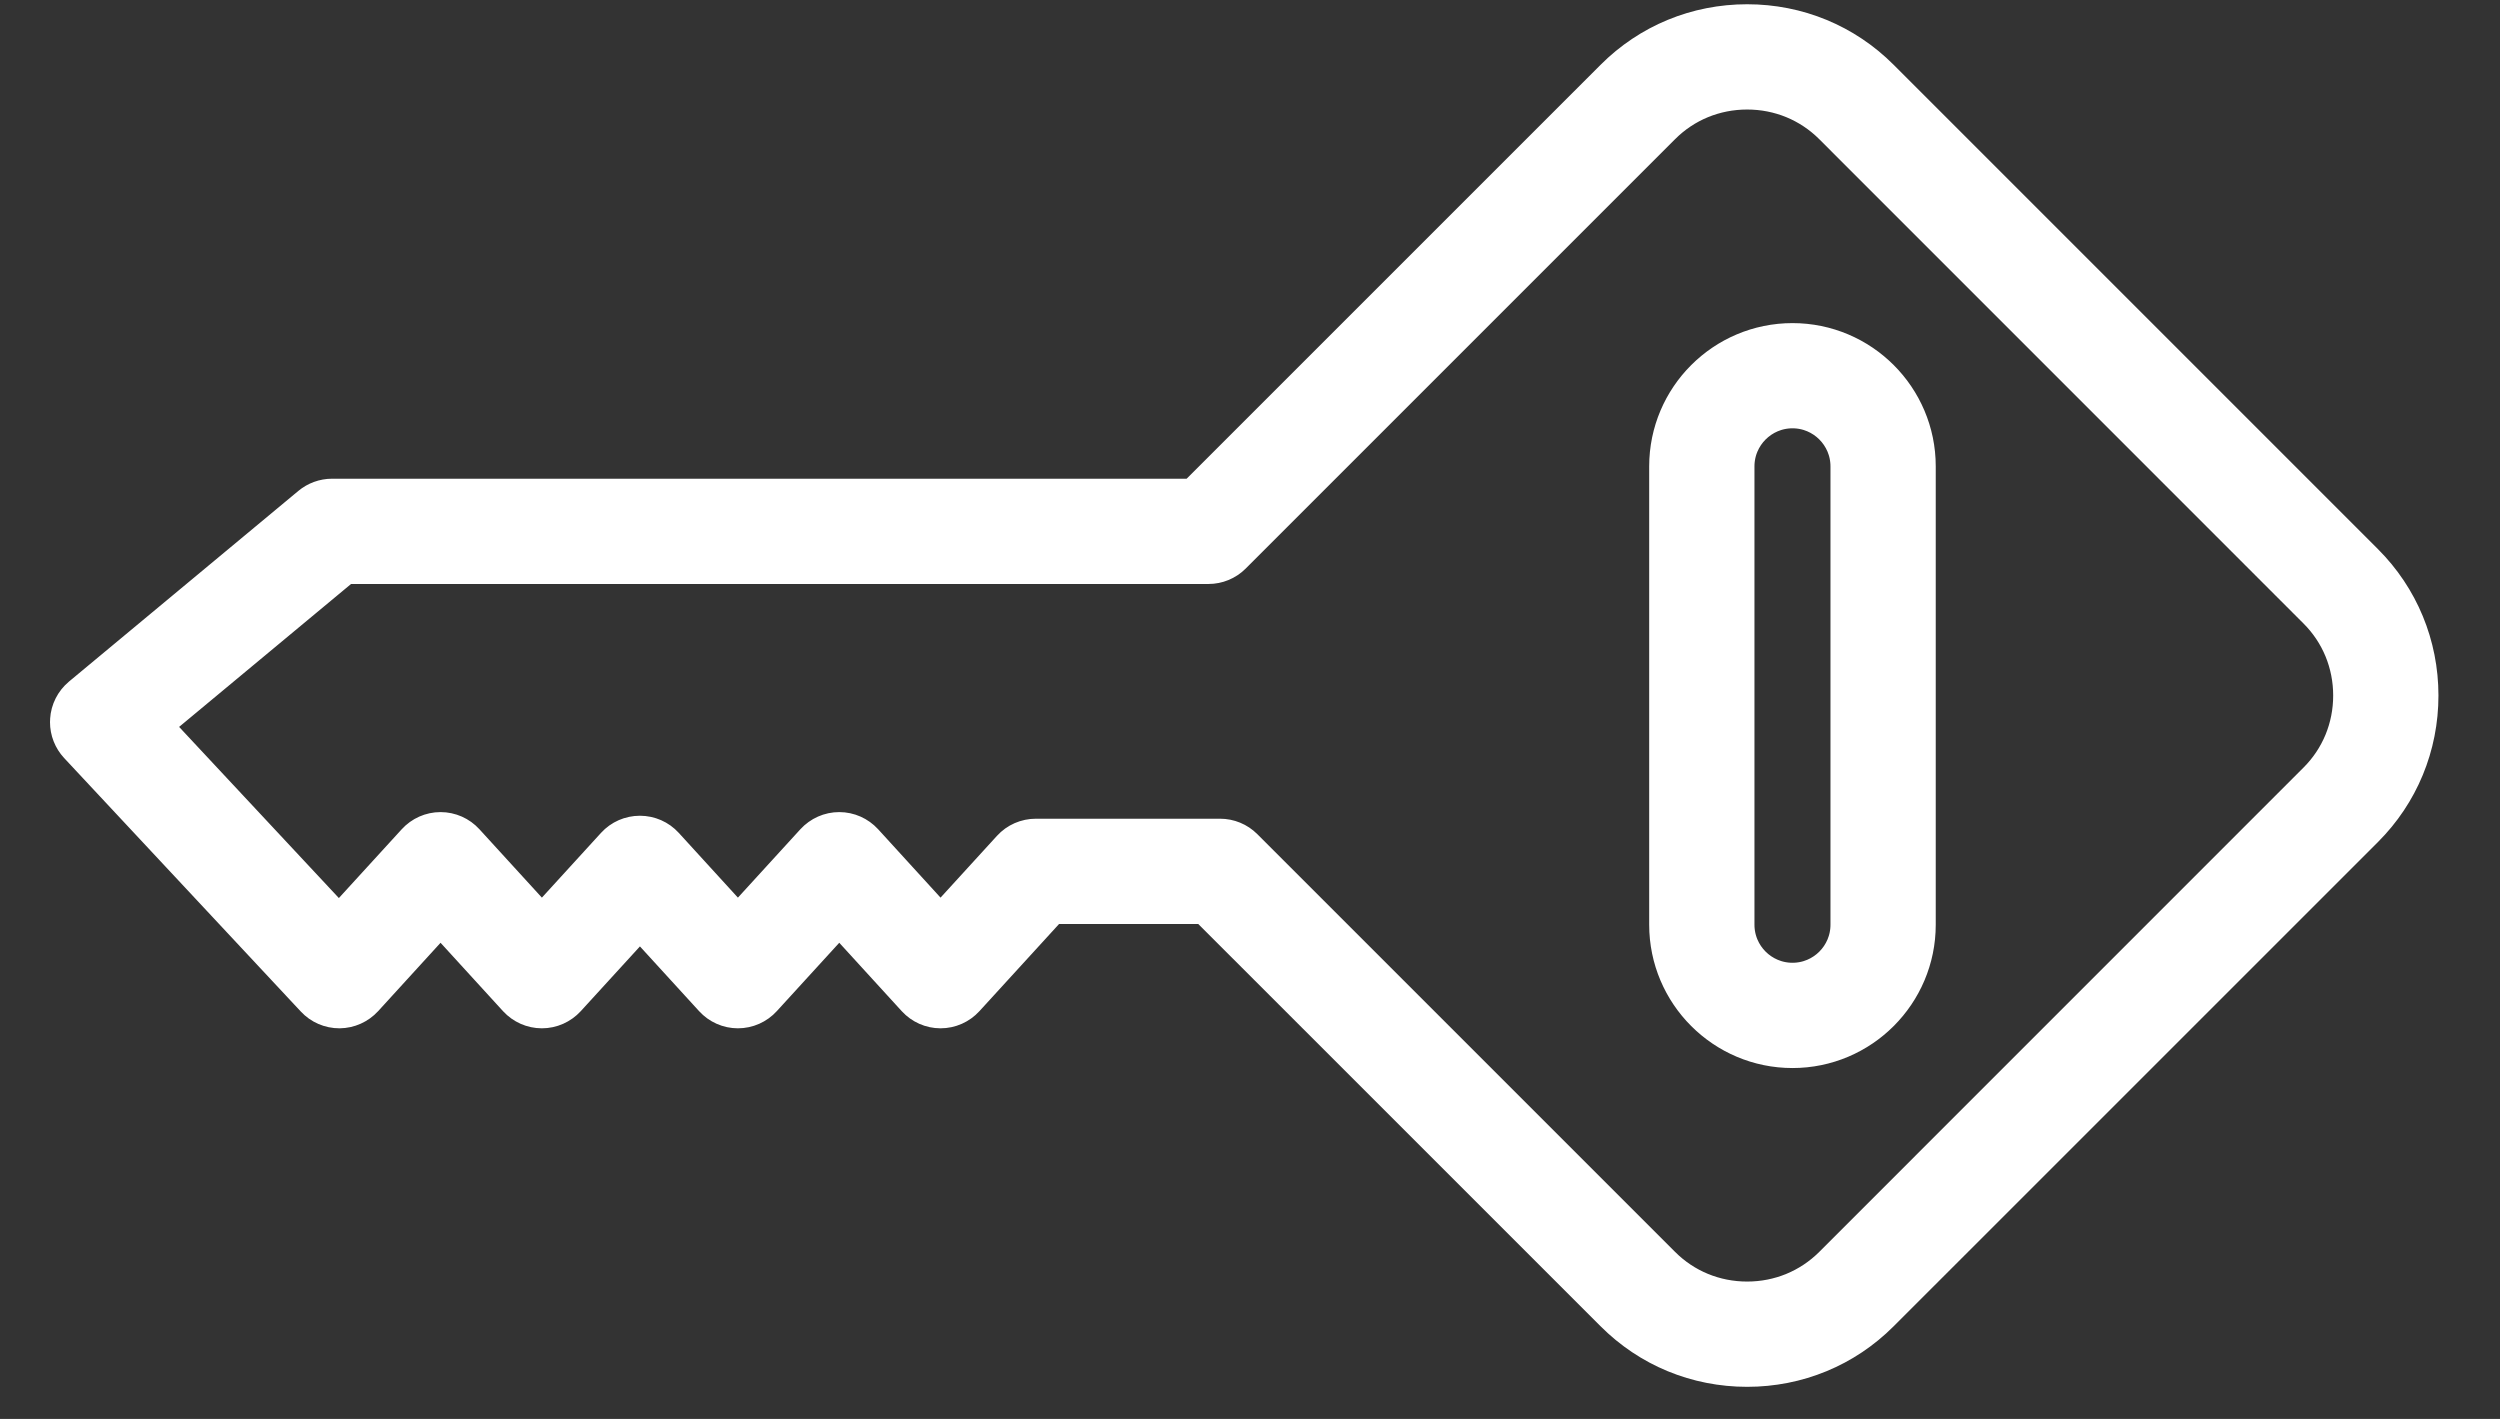 <?xml version="1.0" encoding="UTF-8"?>
<svg width="37px" height="21px" viewBox="0 0 37 21" version="1.1" xmlns="http://www.w3.org/2000/svg" xmlns:xlink="http://www.w3.org/1999/xlink">
    <rect x="0" y="0" width="37" height="21" fill="#333333" stroke="none"/>
    <!-- Generator: Sketch 61.2 (89653) - https://sketch.com -->
    <title>noun_Key_3228328</title>
    <desc>Created with Sketch.</desc>
    <g id="Symbols" stroke="none" stroke-width="1" fill="none" fill-rule="evenodd">
        <g id="noun_Key_3228328" transform="translate(18.5, 10.5) rotate(90) translate(-18.5, -10.5) translate(8, -7)" fill="#FFFFFF" fill-rule="nonzero" stroke="#FFFFFF" stroke-width="0.7">
            <path d="M12.215,1.054 C11.704,0.543 11.022,0.261 10.294,0.261 C9.567,0.261 8.885,0.543 8.374,1.054 L1.206,8.222 C0.694,8.733 0.413,9.415 0.413,10.142 C0.413,10.87 0.694,11.552 1.206,12.063 L7.435,18.293 L7.435,31.086 C7.435,31.186 7.471,31.284 7.535,31.361 L10.357,34.756 C10.433,34.846 10.542,34.902 10.66,34.909 C10.669,34.91 10.678,34.91 10.687,34.91 C10.796,34.91 10.9,34.869 10.98,34.795 L14.732,31.292 C14.82,31.211 14.869,31.096 14.869,30.976 C14.868,30.857 14.817,30.743 14.729,30.662 L13.434,29.48 L14.729,28.297 C14.818,28.215 14.869,28.101 14.869,27.98 C14.869,27.859 14.818,27.745 14.729,27.663 L13.488,26.529 L14.729,25.395 C14.818,25.314 14.869,25.199 14.869,25.079 C14.869,24.958 14.818,24.843 14.729,24.762 L13.434,23.579 L14.729,22.396 C14.818,22.315 14.869,22.2 14.869,22.08 C14.869,21.959 14.818,21.844 14.729,21.763 L13.325,20.48 L13.325,18.121 L19.382,12.063 C19.894,11.552 20.175,10.87 20.175,10.142 C20.175,9.415 19.894,8.733 19.382,8.222 L12.215,1.054 Z M18.776,11.456 L12.592,17.64 C12.512,17.72 12.467,17.829 12.467,17.943 L12.467,20.669 C12.467,20.79 12.517,20.905 12.606,20.986 L13.804,22.08 L12.509,23.262 C12.42,23.344 12.369,23.458 12.369,23.579 C12.369,23.7 12.42,23.814 12.509,23.896 L13.804,25.079 L12.562,26.213 C12.473,26.294 12.423,26.409 12.423,26.529 C12.423,26.65 12.473,26.765 12.562,26.846 L13.804,27.98 L12.509,29.163 C12.42,29.244 12.369,29.359 12.369,29.48 C12.369,29.6 12.42,29.715 12.509,29.796 L13.807,30.982 L10.726,33.858 L8.293,30.931 L8.293,18.115 C8.293,18.001 8.248,17.892 8.168,17.812 L1.812,11.456 C1.463,11.107 1.271,10.641 1.271,10.142 C1.271,9.644 1.463,9.178 1.812,8.828 L8.98,1.661 C9.329,1.311 9.796,1.119 10.294,1.119 C10.792,1.119 11.259,1.311 11.608,1.661 L18.776,8.828 C19.125,9.178 19.317,9.644 19.317,10.142 C19.317,10.641 19.125,11.107 18.776,11.456 Z" id="Shape"></path>
            <path d="M13.686,7.701 L6.902,7.701 C5.926,7.701 5.132,8.495 5.132,9.471 C5.132,10.448 5.926,11.242 6.902,11.242 L13.686,11.242 C14.662,11.242 15.457,10.448 15.457,9.471 C15.457,8.495 14.662,7.701 13.686,7.701 Z M13.686,10.384 L6.902,10.384 C6.399,10.384 5.989,9.975 5.989,9.471 C5.989,8.968 6.399,8.559 6.902,8.559 L13.686,8.559 C14.19,8.559 14.599,8.968 14.599,9.471 C14.599,9.975 14.19,10.384 13.686,10.384 Z" id="Shape"></path>
        </g>
    </g>
</svg>